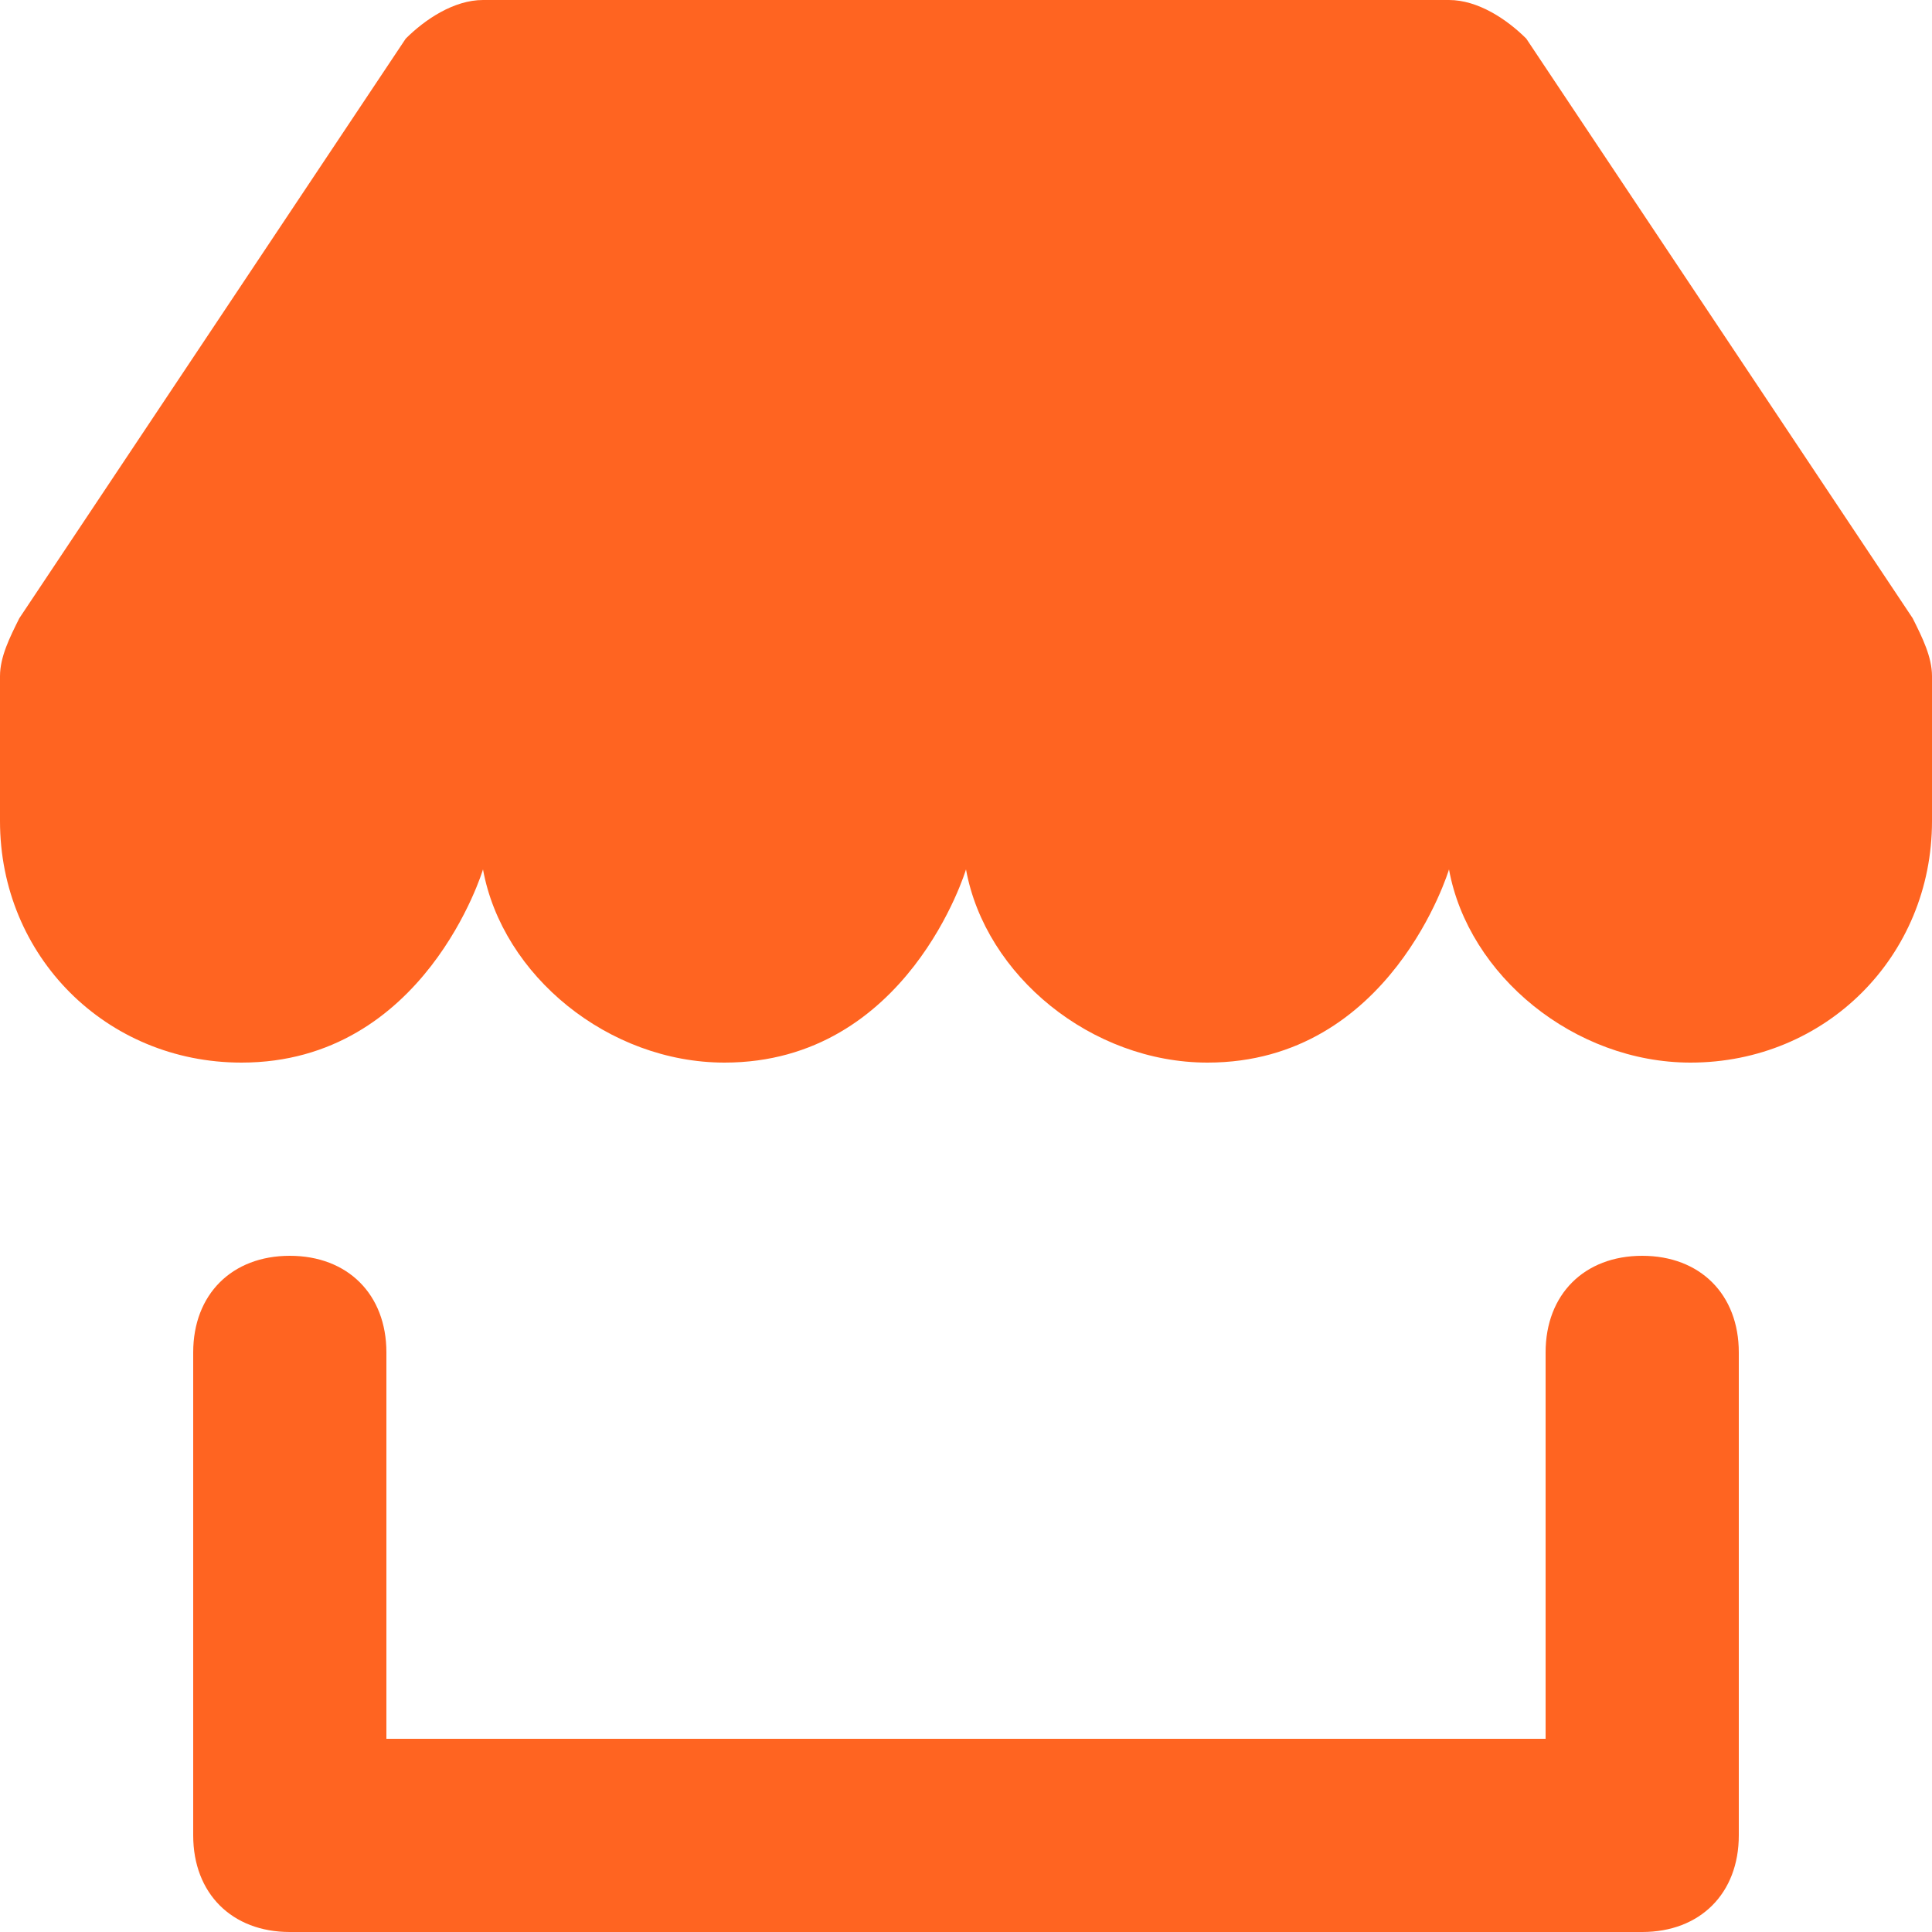 <?xml version="1.0" encoding="utf-8"?>

<!DOCTYPE svg PUBLIC "-//W3C//DTD SVG 1.1//EN" "http://www.w3.org/Graphics/SVG/1.1/DTD/svg11.dtd">
<!-- Uploaded to: SVG Repo, www.svgrepo.com, Generator: SVG Repo Mixer Tools -->
<svg fill="#FF6421" version="1.1" id="Layer_1" xmlns="http://www.w3.org/2000/svg" xmlns:xlink="http://www.w3.org/1999/xlink" 
	 width="800px" height="800px" viewBox="0 0 20 20" enable-background="new 0 0 20 20" xml:space="preserve">
<path d="M17,20H3c-0.6,0-1-0.4-1-1v-5c0-0.6,0.4-1,1-1s1,0.4,1,1v4h12v-4c0-0.6,0.4-1,1-1s1,0.4,1,1v5C18,19.6,17.6,20,17,20z"/>
<path d="M20,7c0-0.2-0.1-0.4-0.2-0.6l-4-6C15.6,0.2,15.3,0,15,0H5C4.7,0,4.4,0.2,4.2,0.4l-4,6C0.1,6.6,0,6.8,0,7c0,0,0,1.4,0,1.5
	C0,9.9,1.1,11,2.5,11C4.4,11,5,9,5,9c0.2,1.1,1.3,2,2.5,2C9.4,11,10,9,10,9c0.2,1.1,1.3,2,2.5,2c1.9,0,2.5-2,2.5-2
	c0.2,1.1,1.3,2,2.5,2c1.4,0,2.5-1.1,2.5-2.5C20,8.4,20,7,20,7z"/>
</svg>